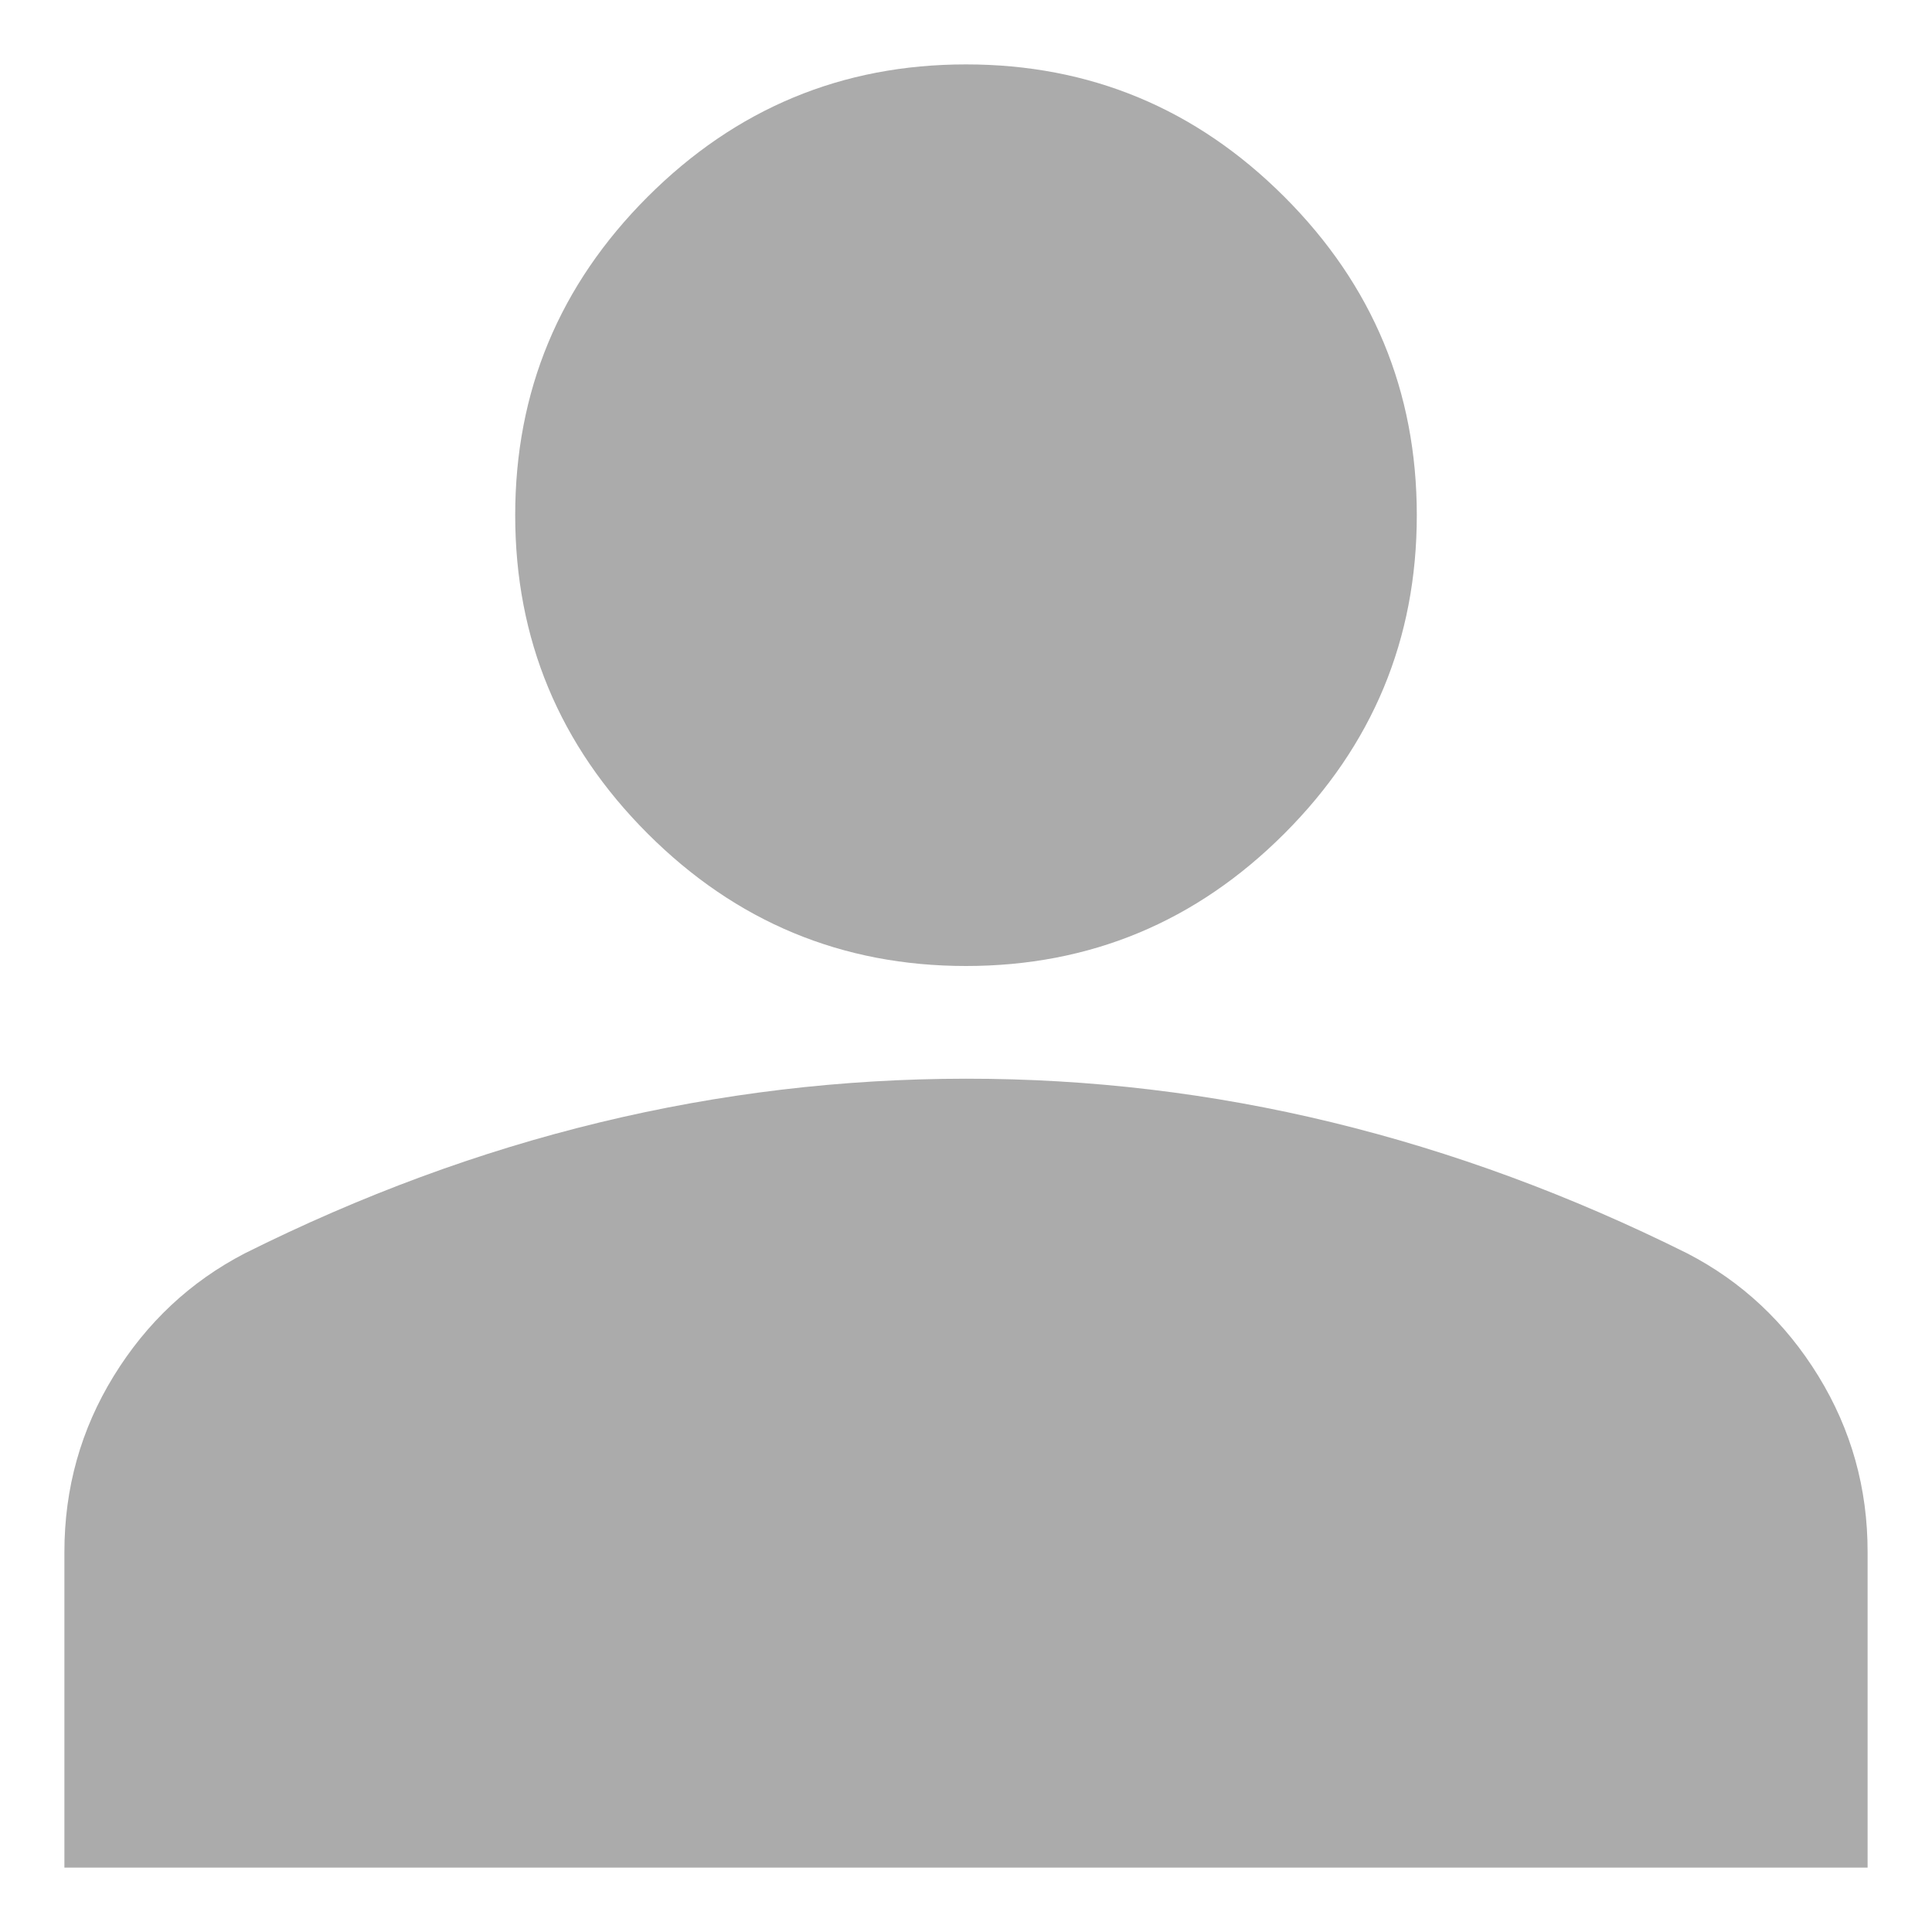<svg width="24" height="24" viewBox="0 0 24 24" fill="none" xmlns="http://www.w3.org/2000/svg">
<g clip-path="url(#clip0_454_1983)">
<path d="M12 12C10.46 12 9.142 11.452 8.045 10.355C6.948 9.258 6.4 7.94 6.4 6.4C6.4 4.86 6.948 3.542 8.045 2.445C9.142 1.348 10.46 0.8 12 0.8C13.54 0.8 14.858 1.348 15.955 2.445C17.052 3.542 17.6 4.86 17.6 6.4C17.6 7.94 17.052 9.258 15.955 10.355C14.858 11.452 13.54 12 12 12ZM0.8 23.2V19.28C0.8 18.487 1.004 17.758 1.413 17.093C1.822 16.429 2.364 15.921 3.04 15.57C4.487 14.847 5.957 14.304 7.45 13.943C8.943 13.582 10.46 13.401 12 13.4C13.54 13.399 15.057 13.58 16.55 13.943C18.043 14.306 19.513 14.849 20.96 15.57C21.637 15.92 22.179 16.428 22.588 17.093C22.997 17.759 23.201 18.488 23.2 19.28V23.2H0.8Z" fill="#ABABAB"/>
</g>
<defs>
<clipPath id="clip0_454_1983">
<rect width="24" height="24" fill="white"/>
</clipPath>
</defs>
</svg>
